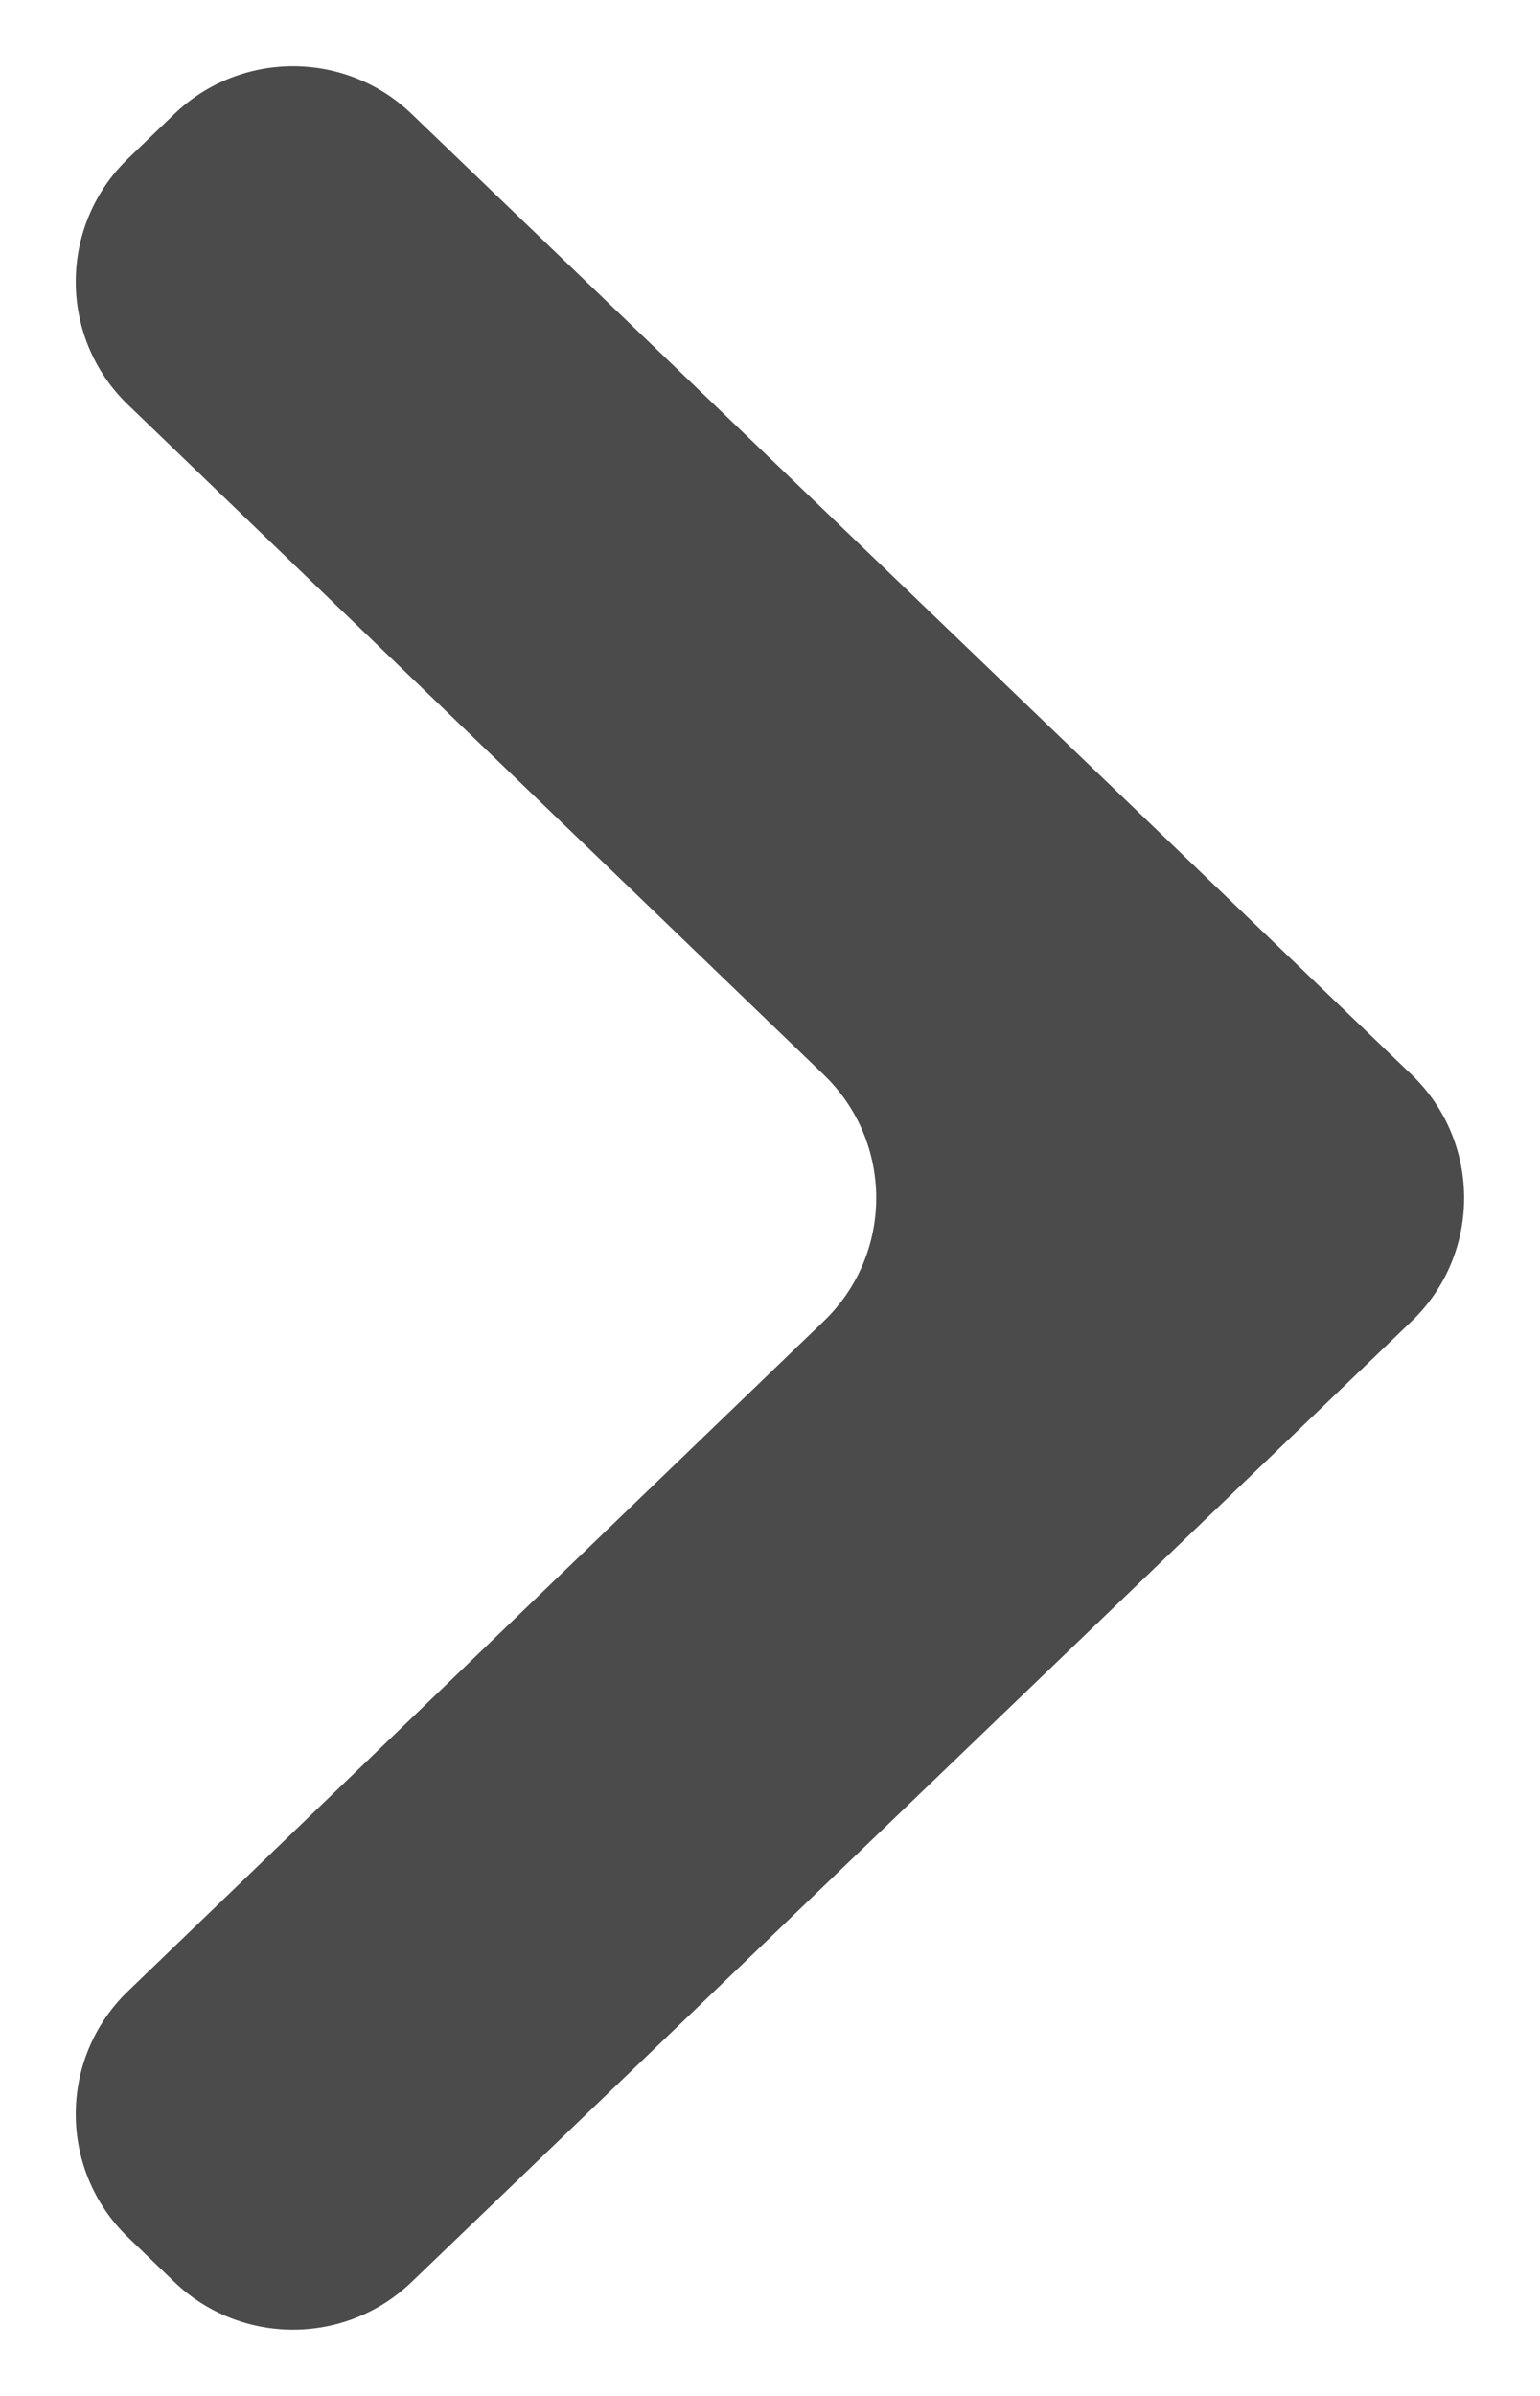 <svg width="9" height="14" viewBox="0 0 9 14" fill="none" xmlns="http://www.w3.org/2000/svg">
<path d="M0.75 13.075C0.341 12.682 0.34 12.027 0.749 11.634L4.814 7.72C5.223 7.327 5.223 6.673 4.814 6.28L0.749 2.366C0.34 1.973 0.341 1.318 0.75 0.925L1.02 0.665C1.407 0.294 2.018 0.294 2.405 0.665L8.249 6.279C8.659 6.672 8.659 7.328 8.249 7.721L2.405 13.335C2.018 13.706 1.407 13.706 1.02 13.335L0.75 13.075Z" fill="#4B4B4B"/>
</svg>
